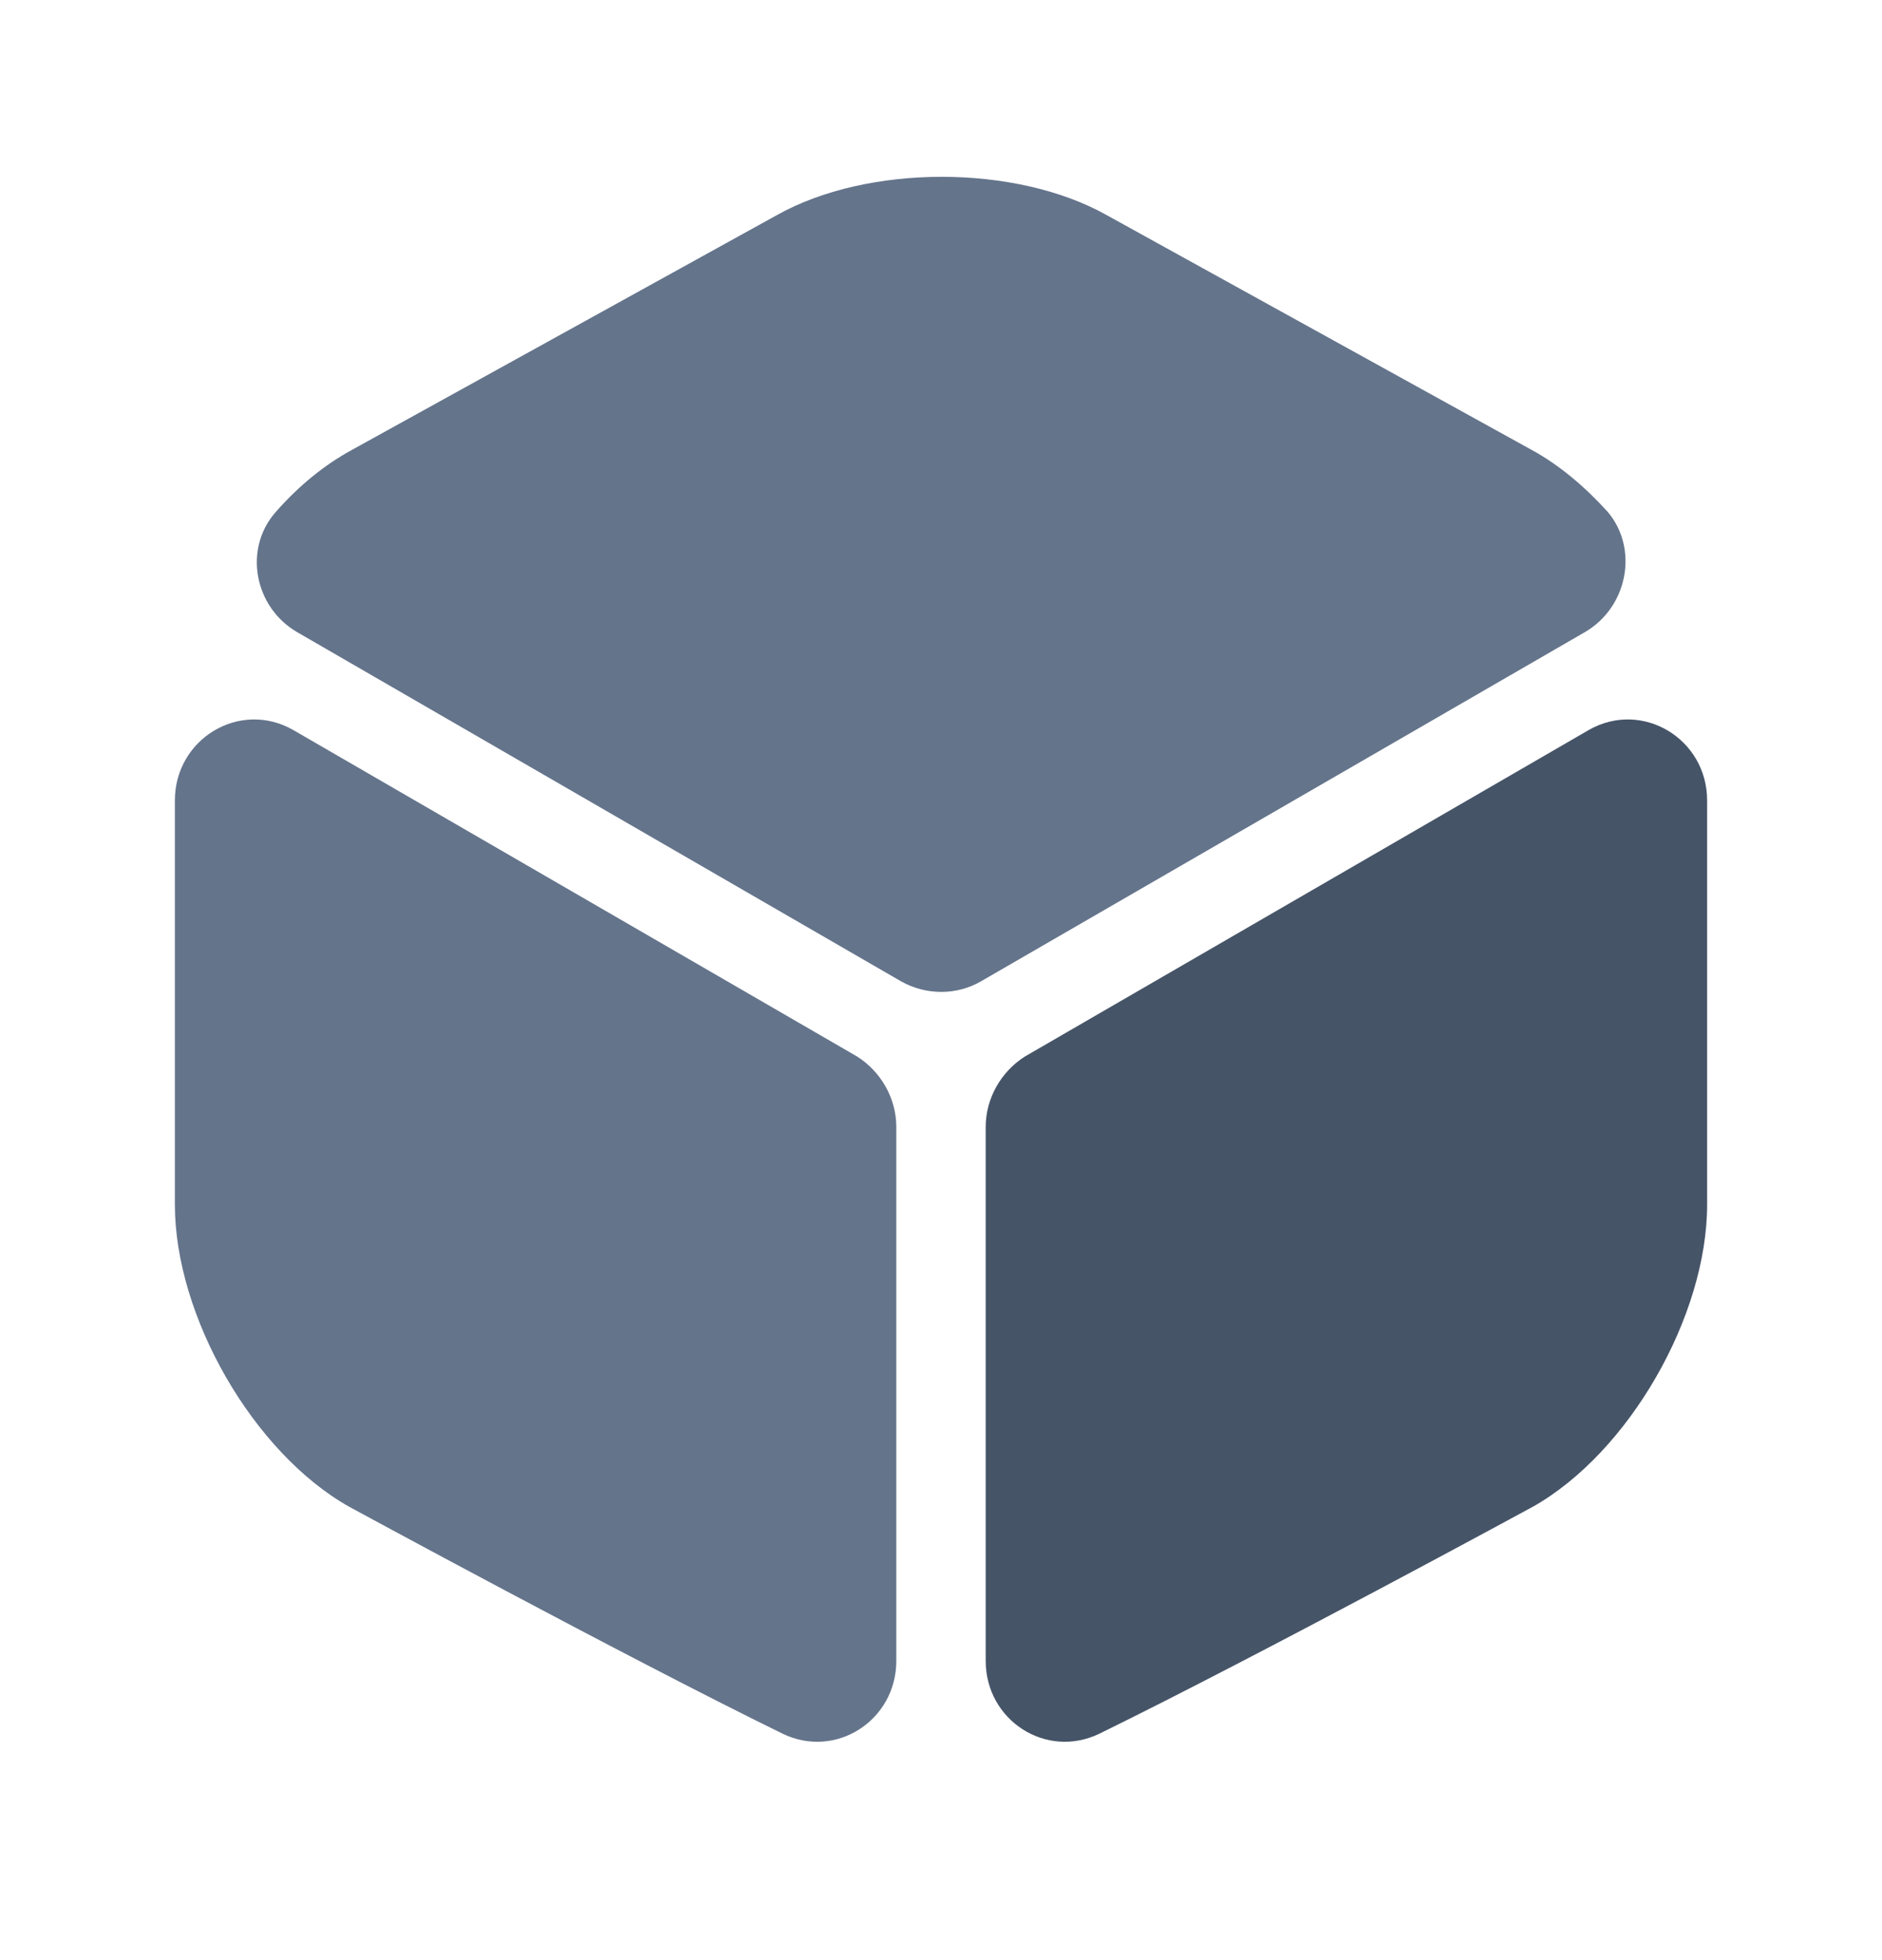 <svg width="24" height="25" viewBox="0 0 24 25" fill="none" xmlns="http://www.w3.org/2000/svg">
<path d="M20.21 8.063L12.51 12.516C12.2 12.696 11.81 12.696 11.49 12.516L3.79 8.063C3.24 7.744 3.1 6.995 3.52 6.526C3.81 6.196 4.14 5.927 4.49 5.737L9.91 2.742C11.07 2.093 12.95 2.093 14.11 2.742L19.53 5.737C19.88 5.927 20.21 6.206 20.5 6.526C20.9 6.995 20.76 7.744 20.21 8.063Z" fill="#64748b"/>
<path d="M11.43 14.374V21.183C11.43 21.942 10.66 22.441 9.98 22.112C7.92 21.103 4.45 19.216 4.45 19.216C3.23 18.527 2.23 16.79 2.23 15.362V10.21C2.23 9.421 3.06 8.922 3.74 9.311L10.93 13.475C11.23 13.665 11.43 14.004 11.43 14.374Z" fill="#64748b"/>
<path d="M12.57 14.374V21.183C12.57 21.942 13.34 22.441 14.02 22.112C16.08 21.103 19.55 19.216 19.55 19.216C20.77 18.527 21.77 16.79 21.77 15.362V10.21C21.77 9.421 20.94 8.922 20.26 9.311L13.07 13.475C12.77 13.665 12.57 14.004 12.57 14.374Z" fill="#465468"/>
</svg>
